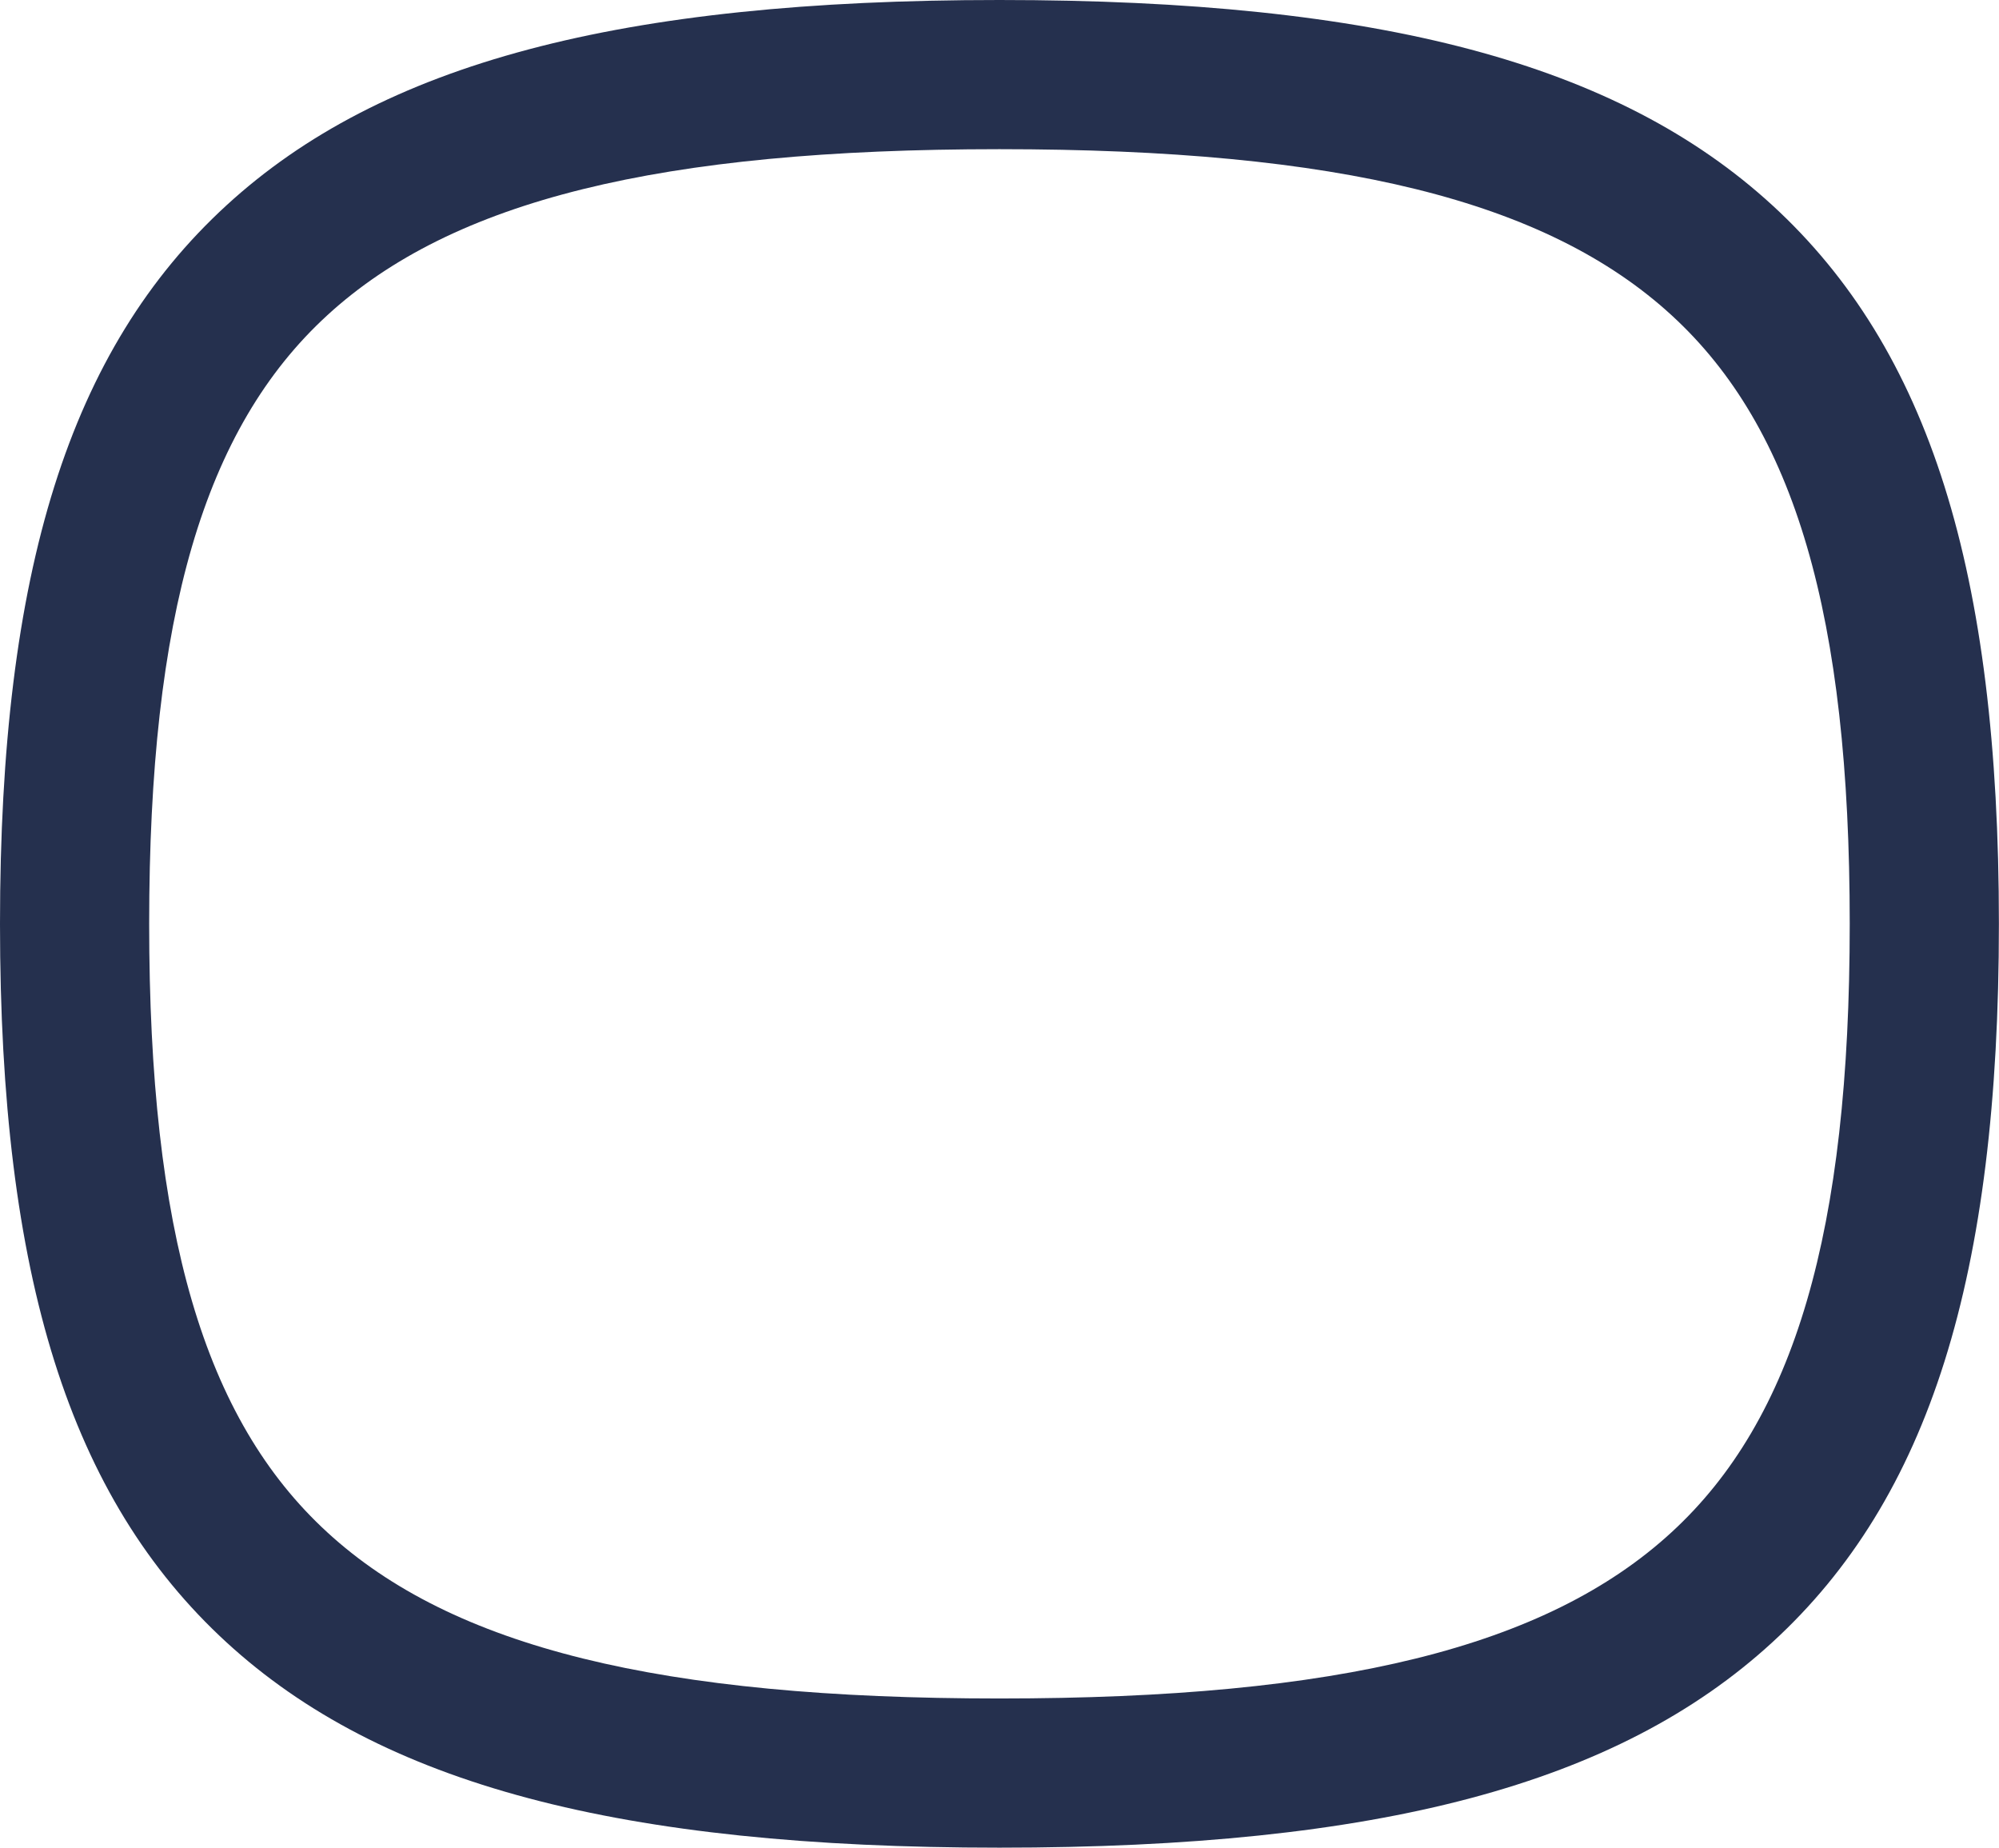 <svg xmlns="http://www.w3.org/2000/svg" width="20.101" height="18.578" viewBox="0 0 20.101 18.578">
  <path id="Stroke_7" data-name="Stroke 7" d="M9.3-.75c3.82,0,6.217.637,7.773,2.065,1.575,1.446,2.277,3.674,2.277,7.224s-.7,5.777-2.277,7.223c-1.556,1.429-3.953,2.066-7.773,2.066s-6.218-.637-7.774-2.066C-.048,14.316-.75,12.089-.75,8.539s.7-5.778,2.277-7.224C3.083-.113,5.48-.75,9.3-.75Zm0,17.078c3.416,0,5.5-.515,6.758-1.671,1.239-1.138,1.792-3.025,1.792-6.119S17.3,3.558,16.059,2.42C14.8,1.265,12.717.75,9.3.75s-5.5.515-6.759,1.67C1.3,3.558.75,5.445.75,8.539S1.3,13.52,2.542,14.658C3.8,15.813,5.885,16.328,9.3,16.328Z" transform="translate(0.75 0.75)" fill="#25304e"/>
</svg>
